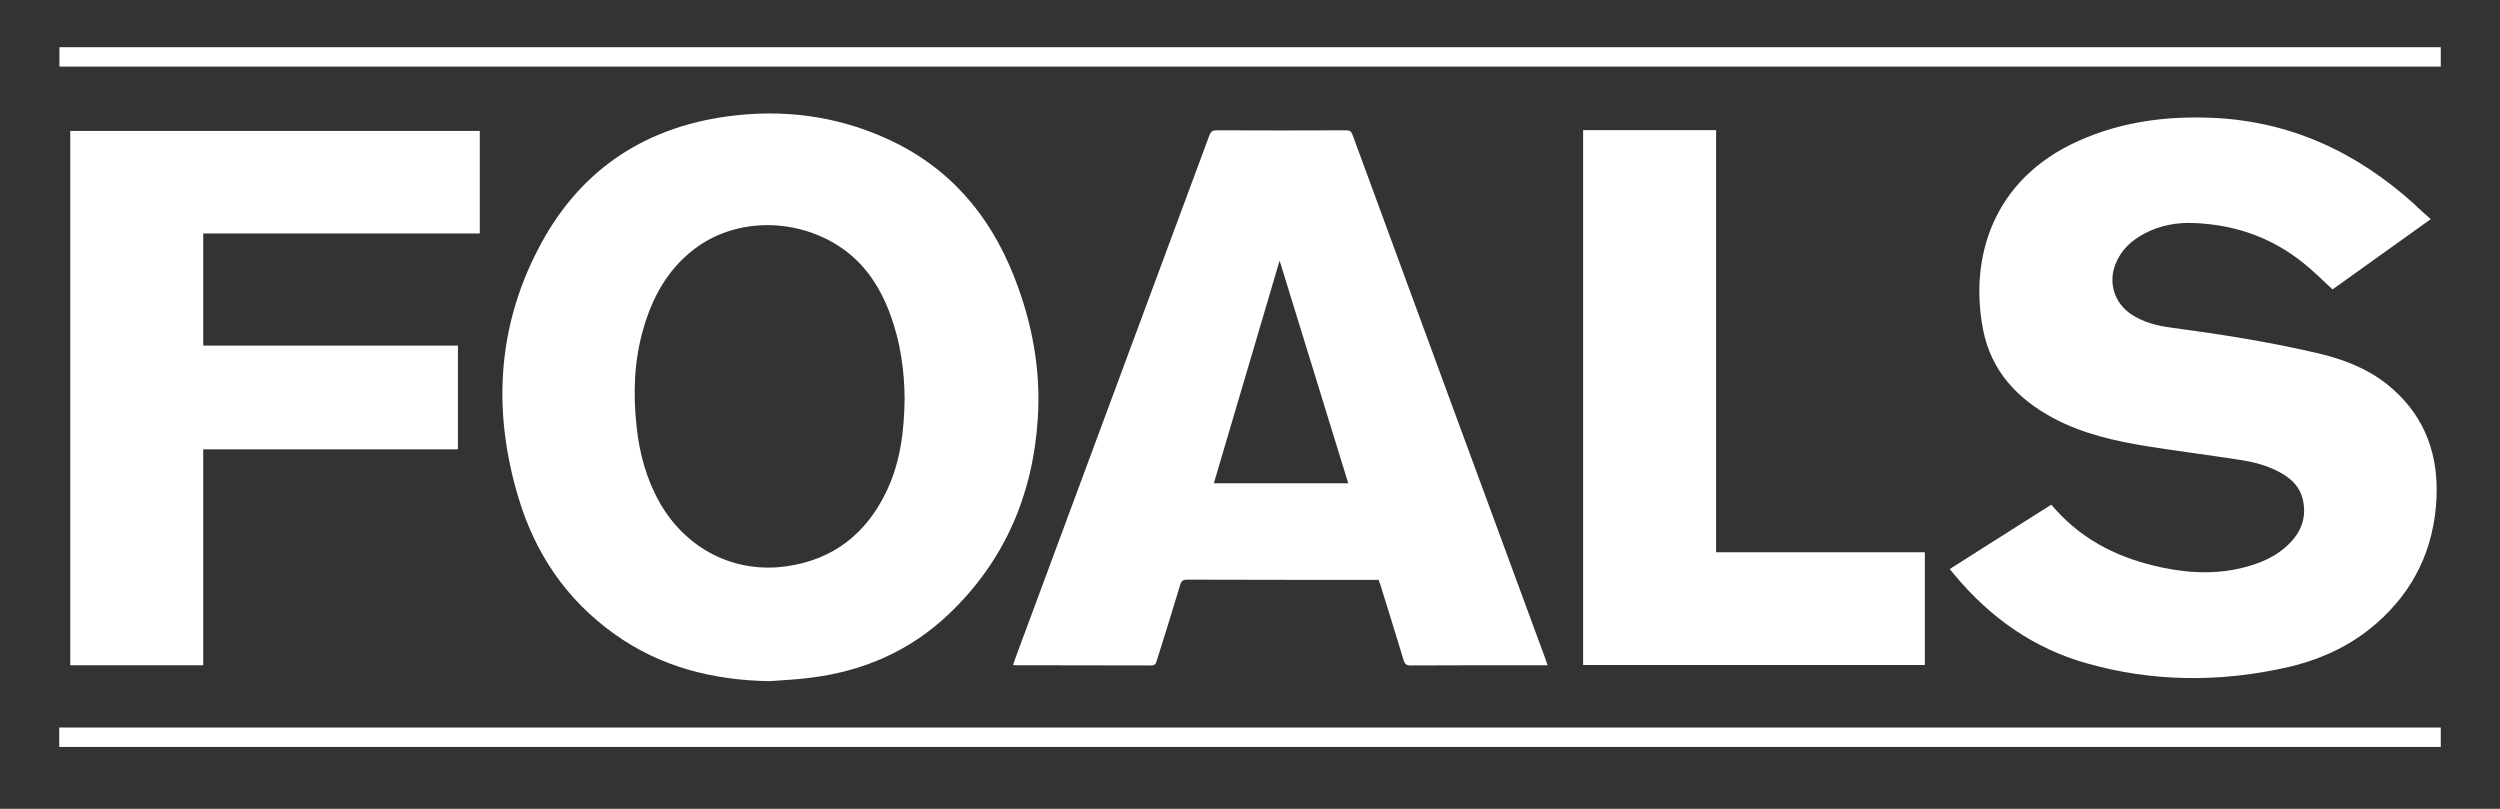 <?xml version="1.0" encoding="utf-8"?>
<!-- Generator: Adobe Illustrator 21.1.0, SVG Export Plug-In . SVG Version: 6.00 Build 0)  -->
<svg version="1.1" id="Layer_1" xmlns="http://www.w3.org/2000/svg" xmlns:xlink="http://www.w3.org/1999/xlink" x="0px" y="0px"
	 viewBox="0 0 1224 396" style="enable-background:new 0 0 1224 396;" xml:space="preserve">
<rect x="0" y="0" width="1224" height="396" fill="#333333" stroke="none"/>
<style type="text/css">
	.st0{fill:#FFFFFF;}
</style>
<g>
	<g>
		<path class="st0" d="M376.6,333.5c-27.5-0.5-53.2-6.9-75.8-23.1c-23.7-16.9-39.1-39.9-47.2-67.5c-12.2-41.2-10.3-81.8,9.6-120.4
			C282.5,84.7,313.8,62.8,356,57c27.1-3.7,53.4-0.4,78.4,11c29.9,13.6,49.8,36.6,61.8,66.7c9,22.5,13.5,46,11.9,70.3
			c-2.4,37.2-16.2,69.6-43.5,95.6c-18.9,18-41.8,28-67.6,31.2C390.2,332.7,383.4,333,376.6,333.5z M442.9,195.1
			c-0.1-13.5-2-27.4-6.9-40.8c-5.5-15.1-14.1-27.6-28.4-35.7c-21.8-12.3-49.2-11-68,3.6c-12.8,9.9-20.2,23.4-24.6,38.7
			c-4.6,15.8-5.1,32-3.3,48.2c1.4,13,4.8,25.5,11.3,37c12.9,22.6,36.3,34.7,61.8,31.2c23.1-3.2,39.4-16,49.3-36.9
			C440.8,226.3,442.7,211.2,442.9,195.1z"/>
		<path class="st0" d="M1190.1,107.3c-16.2,11.6-32.1,23-48.1,34.4c-3.7-3.4-7.2-6.9-10.9-10.1c-16.2-14.3-35.2-21.5-56.7-22.4
			c-8.6-0.4-16.9,1.1-24.6,5.2c-6.4,3.4-11.4,8.1-14.1,15c-3.6,9.2-0.4,19.1,7.8,24.5c5.9,3.9,12.6,5.6,19.5,6.5
			c24.5,3.3,48.8,7.1,72.9,12.8c13.1,3.2,25.4,8.2,35.6,17.3c16.1,14.2,22.4,32.6,21.4,53.6c-1.2,24.4-10.9,45-29.5,61.2
			c-13.1,11.4-28.5,18.2-45.3,21.8c-32.2,7-64.4,6.7-96.3-2.3c-26-7.3-47.1-22.2-64.4-42.8c-0.9-1.1-1.8-2.1-2.8-3.4
			c16.6-10.5,33-21,49.7-31.5c0.9,1,1.7,1.9,2.5,2.8c14,15.4,31.8,23.8,51.9,28c14.4,3,28.9,3.4,43.2-1c6.9-2.1,13.3-5.2,18.6-10.4
			c6.3-6.1,9-13.5,6.9-22.2c-1.3-5.5-5-9.4-9.7-12.2c-6.6-4-14-5.9-21.4-7c-14.8-2.3-29.7-4.2-44.4-6.5c-16.1-2.6-32-6.1-46.6-13.9
			c-17.7-9.5-30.5-23.2-34.4-43.4c-6.7-34.6,4.4-73.4,46.7-92.3c20.9-9.4,43-12.3,65.8-11.3c38.1,1.7,70.4,16.8,98.5,42.1
			C1184.4,102.3,1187.2,104.7,1190.1,107.3z"/>
		<path class="st0" d="M675,283.9c-0.9,0-1.7,0-2.5,0c-30.4,0-60.8,0-91.2-0.1c-2.1,0-2.9,0.6-3.5,2.6c-3.7,12.4-7.6,24.8-11.5,37.2
			c-0.4,1.4-0.9,2.2-2.6,2.2c-22-0.1-44,0-66-0.1c-0.5,0-0.9-0.1-1.7-0.1c0.5-1.5,0.9-2.8,1.4-4.1c31.6-85.1,63.1-170.1,94.7-255.2
			c0.7-1.8,1.4-2.5,3.5-2.5c21.2,0.1,42.3,0.1,63.5,0c1.8,0,2.5,0.6,3.1,2.2c31.5,85.8,63.1,171.6,94.7,257.3
			c0.2,0.7,0.4,1.4,0.8,2.4c-1,0-1.8,0-2.6,0c-21.5,0-43,0-64.5,0.1c-2.1,0-2.8-0.7-3.4-2.6c-3.7-12.3-7.6-24.7-11.4-37
			C675.5,285.5,675.3,284.8,675,283.9z M626.5,127.6c-10.7,36.1-21.4,72.5-32.2,109c21.8,0,43.6,0,65.8,0
			C648.8,199.9,637.6,163.5,626.5,127.6z"/>
		<path class="st0" d="M99.5,114.3c0,18.5,0,36.6,0,54.9c41.6,0,83,0,124.7,0c0,17,0,33.7,0,50.8c-41.5,0-82.9,0-124.7,0
			c0,35.4,0,70.5,0,105.7c-21.9,0-43.4,0-65.1,0c0-87.2,0-174.3,0-261.6c66.8,0,133.6,0,200.5,0c0,16.7,0,33.3,0,50.2
			C189.8,114.3,144.8,114.3,99.5,114.3z"/>
		<path class="st0" d="M775.1,325.6c0-87.4,0-174.6,0-261.9c21.7,0,43.3,0,65.1,0c0,68.8,0,137.7,0,206.7c34.2,0,68.1,0,102.2,0
			c0,18.5,0,36.8,0,55.2C886.7,325.6,831,325.6,775.1,325.6z"/>
		<path class="st0" d="M1195,23.1c0,3.2,0,6.3,0,9.5c-388.6,0-777.2,0-1165.9,0c0-3,0-6.2,0-9.5C417.6,23.1,806.2,23.1,1195,23.1z"
			/>
		<path class="st0" d="M1195,356.2c0,3.2,0,6.3,0,9.5c-388.7,0-777.3,0-1166,0c0-3.2,0-6.3,0-9.5
			C417.6,356.2,806.1,356.2,1195,356.2z"/>
	</g>
</g>
</svg>
